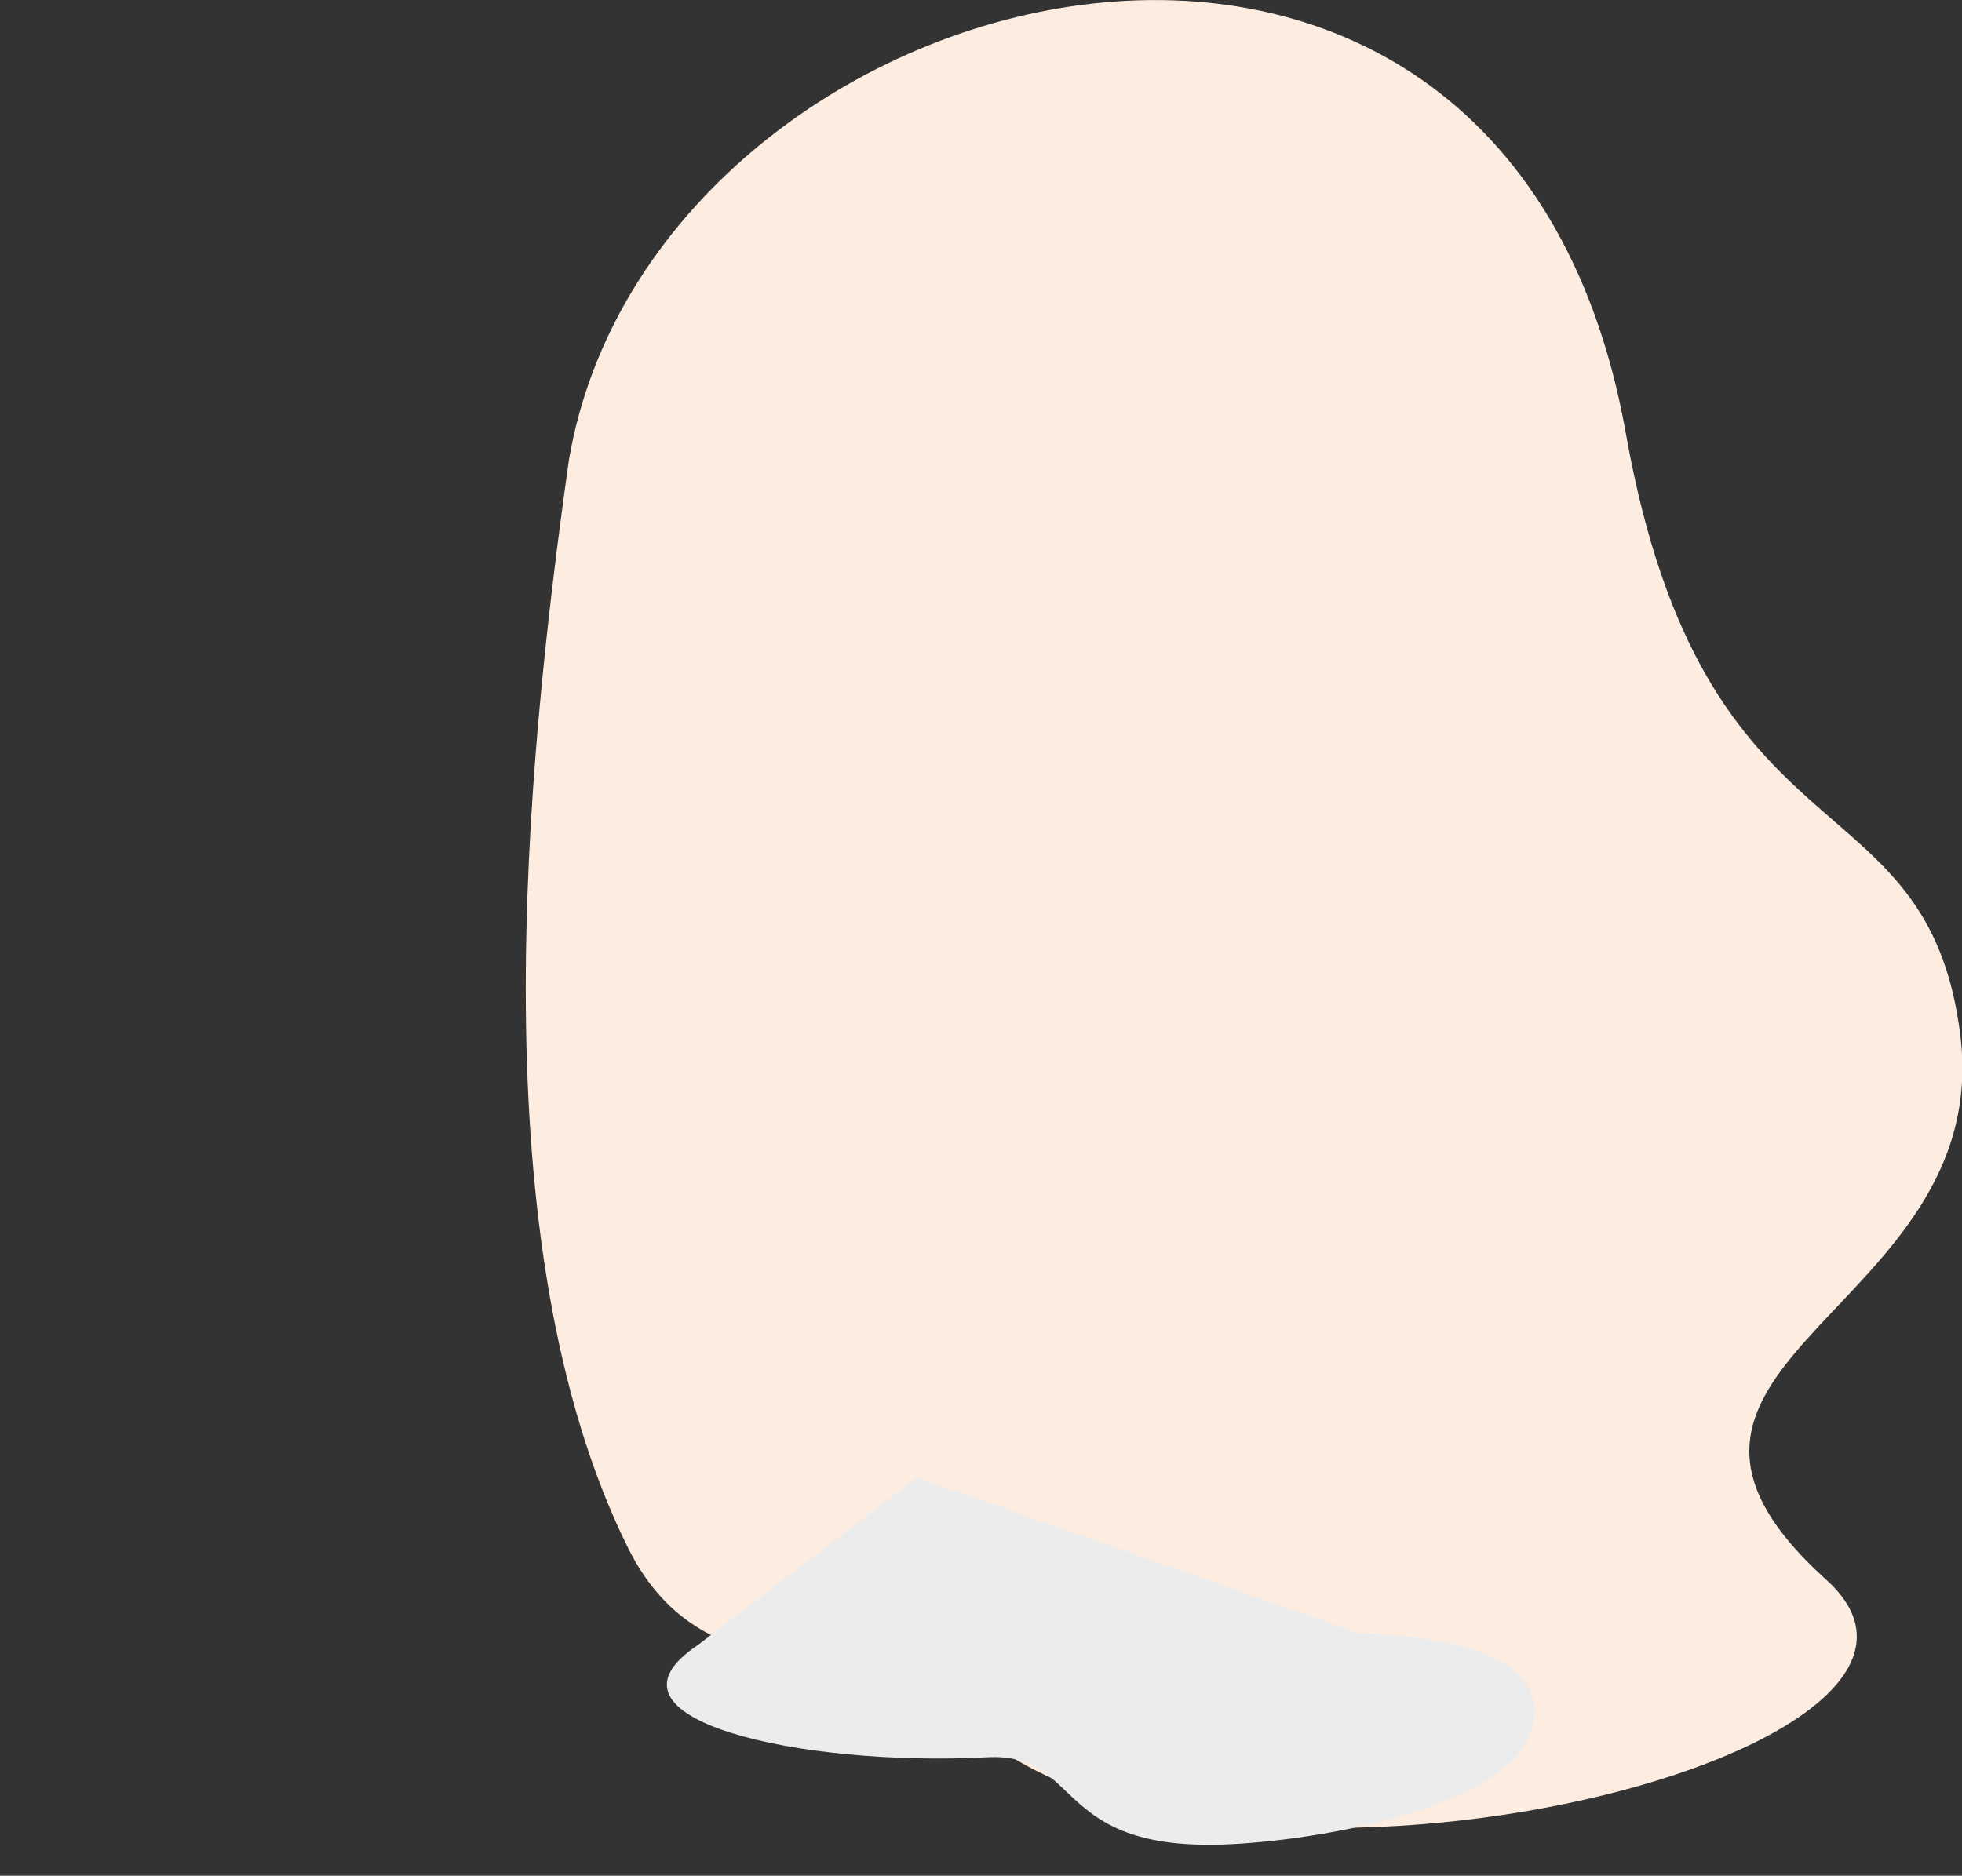 <?xml version="1.0" encoding="utf-8"?>
<!-- Generator: Adobe Illustrator 19.0.0, SVG Export Plug-In . SVG Version: 6.00 Build 0)  -->
<svg version="1.1" id="Layer_1" xmlns="http://www.w3.org/2000/svg" xmlns:xlink="http://www.w3.org/1999/xlink" x="0px" y="0px"
	 viewBox="0 0 365.9 349.9" enable-background="new 0 0 365.9 349.9" xml:space="preserve">
<rect x="0" y="0" width="365.9" height="349.9" fill="#333333" stroke="none"/>
<path id="XMLID_30_" fill-rule="evenodd" clip-rule="evenodd" fill="#FDEDE1" d="M106.1,85.8c15.7-92.2,174.4-132.6,197.1-5
	c14.6,82.2,56.3,62.9,62.4,112.4c6.3,51.9-70.2,60.7-25,101.5c36.6,33-113.9,69.6-160,27c-19.1-17.7-48.8-3.4-63.5-33
	C89.1,232.2,98,143.3,106.1,85.8z"/>
<path id="XMLID_27_" fill-rule="evenodd" clip-rule="evenodd" fill="#ECECEC" d="M253.2,304.6L171,275.6l-40.9,31.3
	c-20.9,13.9,19.5,22.7,53.9,20.9c18.2-1,11.9,18,45.8,16.2c19.1-1,52.1-7.6,55.9-21.4C289.4,309.3,271.8,305.3,253.2,304.6z"/>
</svg>
